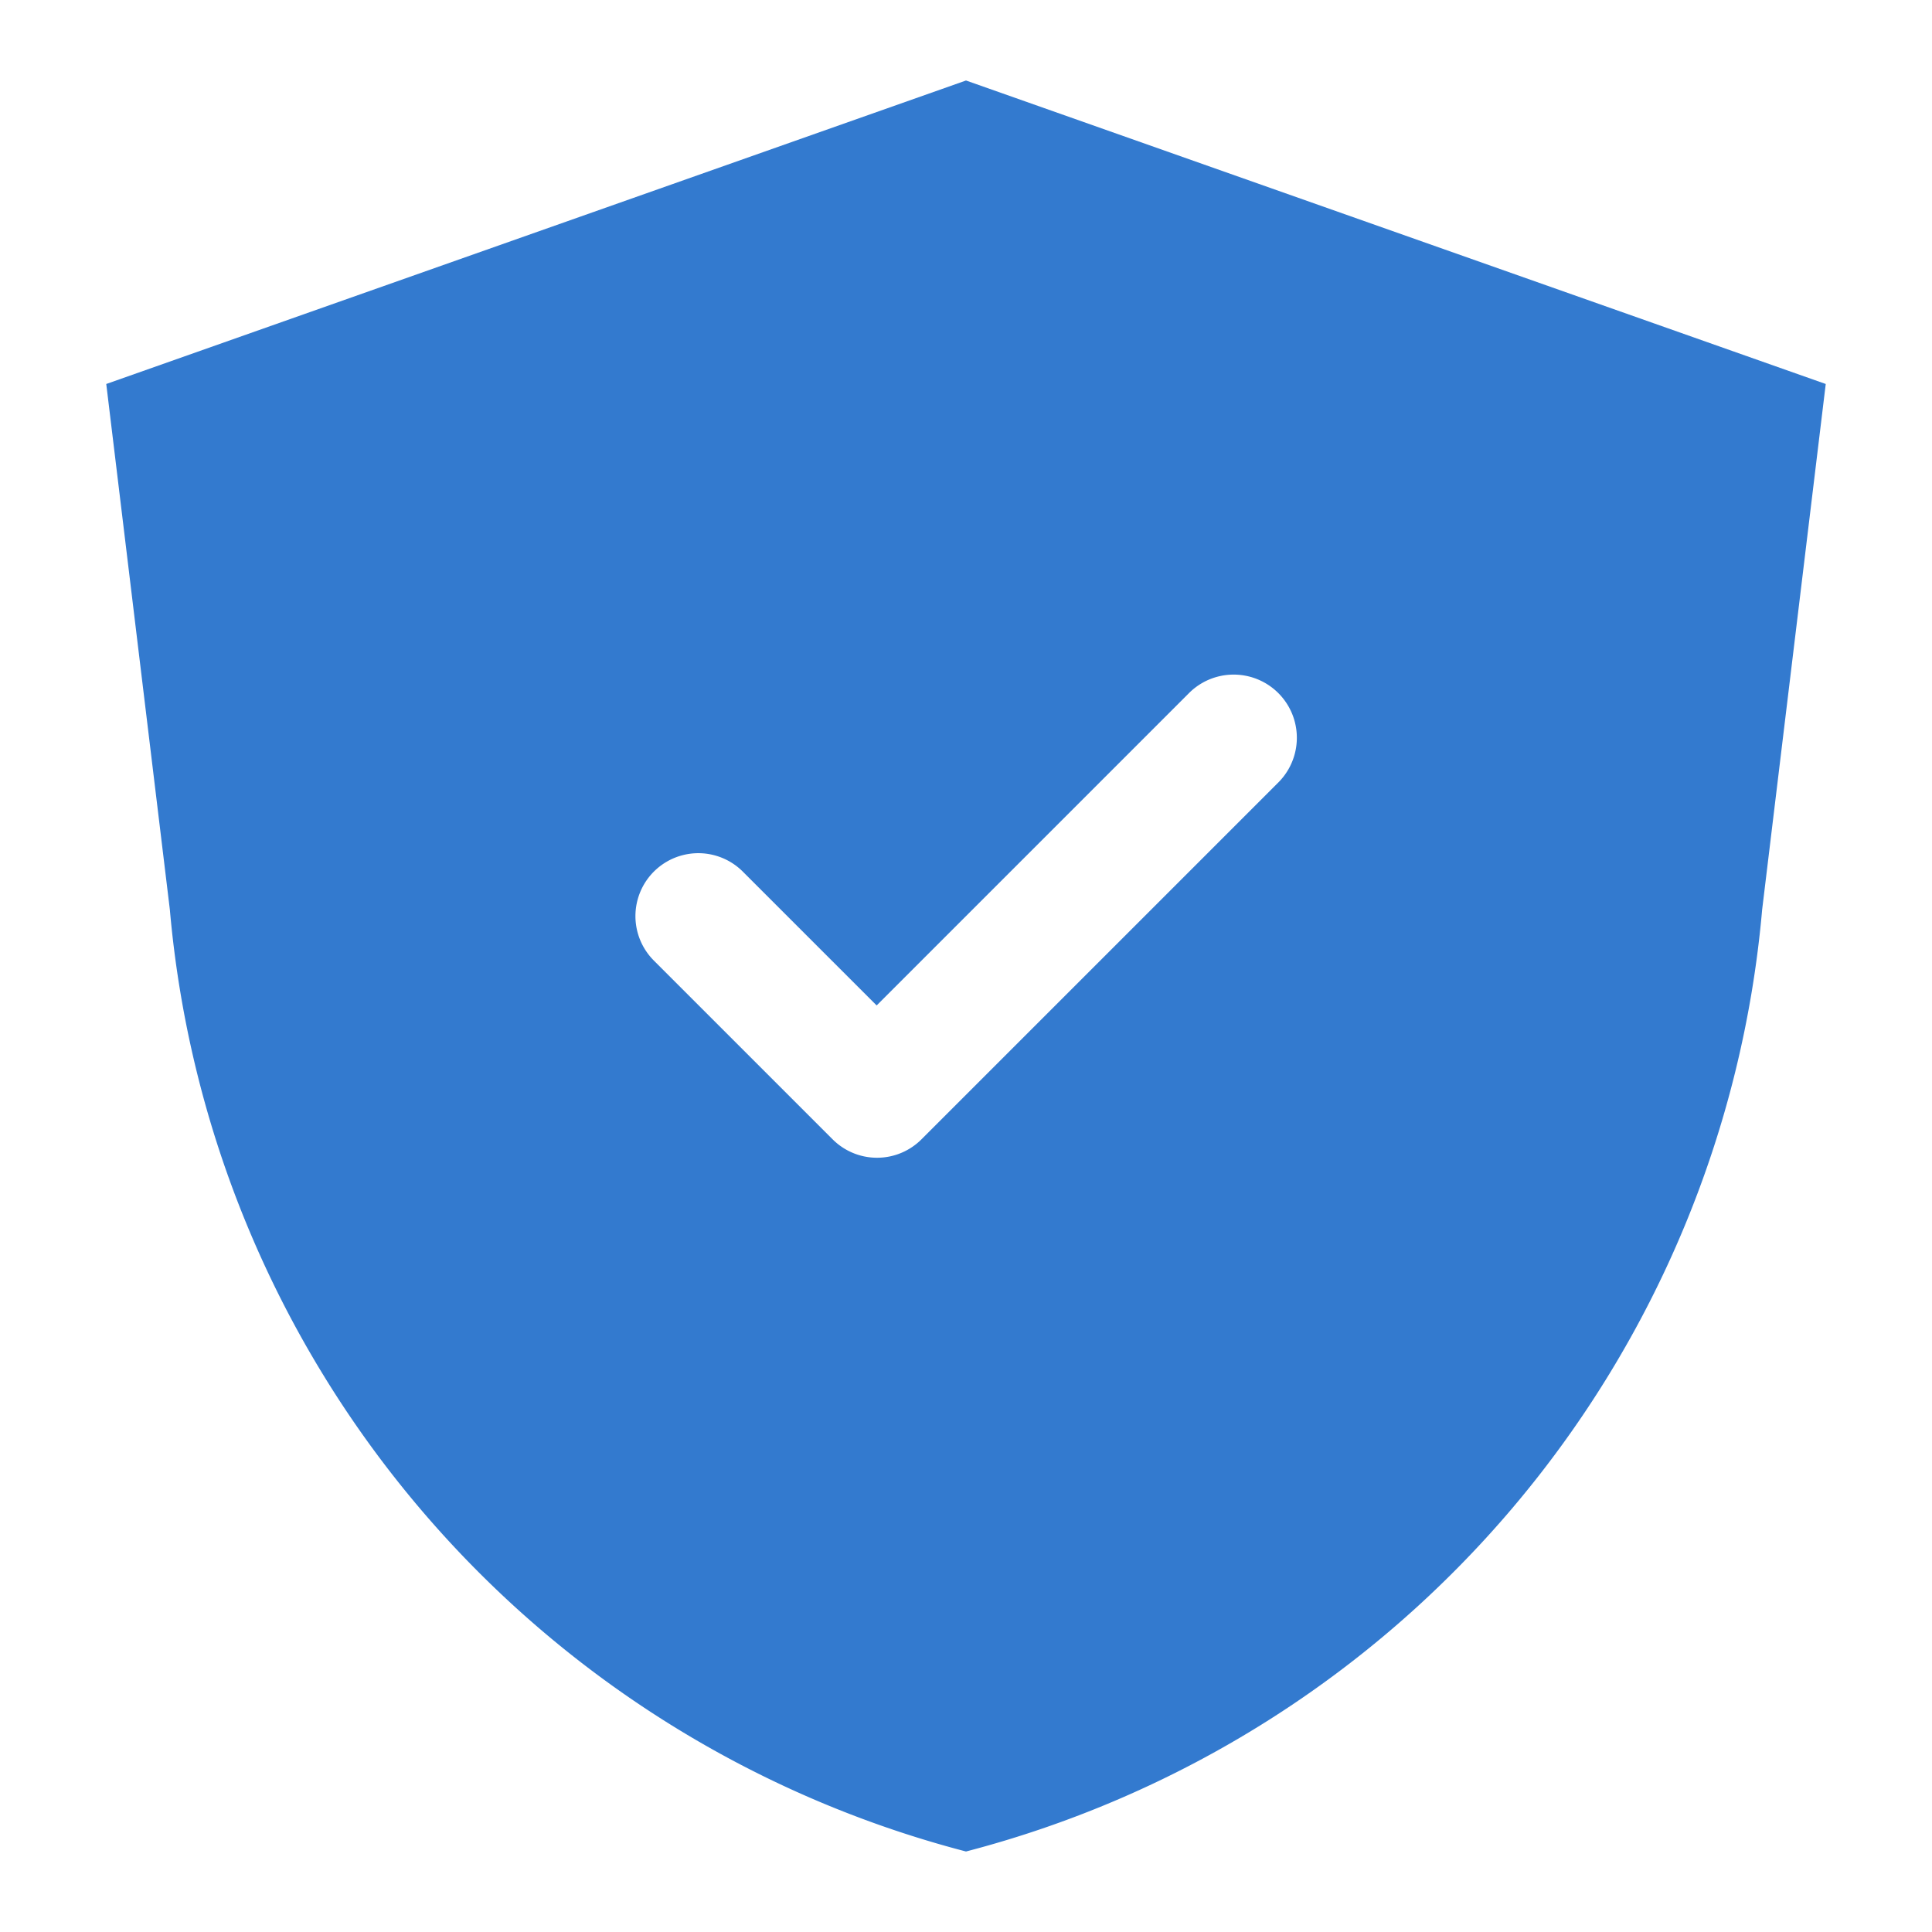 <svg xmlns="http://www.w3.org/2000/svg" viewBox="0 0 24 24"><defs><style>.cls-1{fill:none;}.cls-2{fill:#0159c3;opacity:0.8;isolation:isolate;}</style></defs><g id="Layer_2" data-name="Layer 2"><g id="Layer_2-2" data-name="Layer 2"><rect class="cls-1" width="24" height="24"/><path class="cls-2" d="M12,1,1.32,4.77h0l.79,6.53A13.29,13.29,0,0,0,12,23a13.29,13.29,0,0,0,9.89-11.7l.79-6.53Zm3.88,8.72-4.43,4.43a.78.78,0,0,1-1.11,0L8.12,11.93a.78.78,0,0,1,1.11-1.1l1.66,1.66,3.88-3.88a.78.78,0,0,1,1.11,1.11Z"/></g></g></svg>